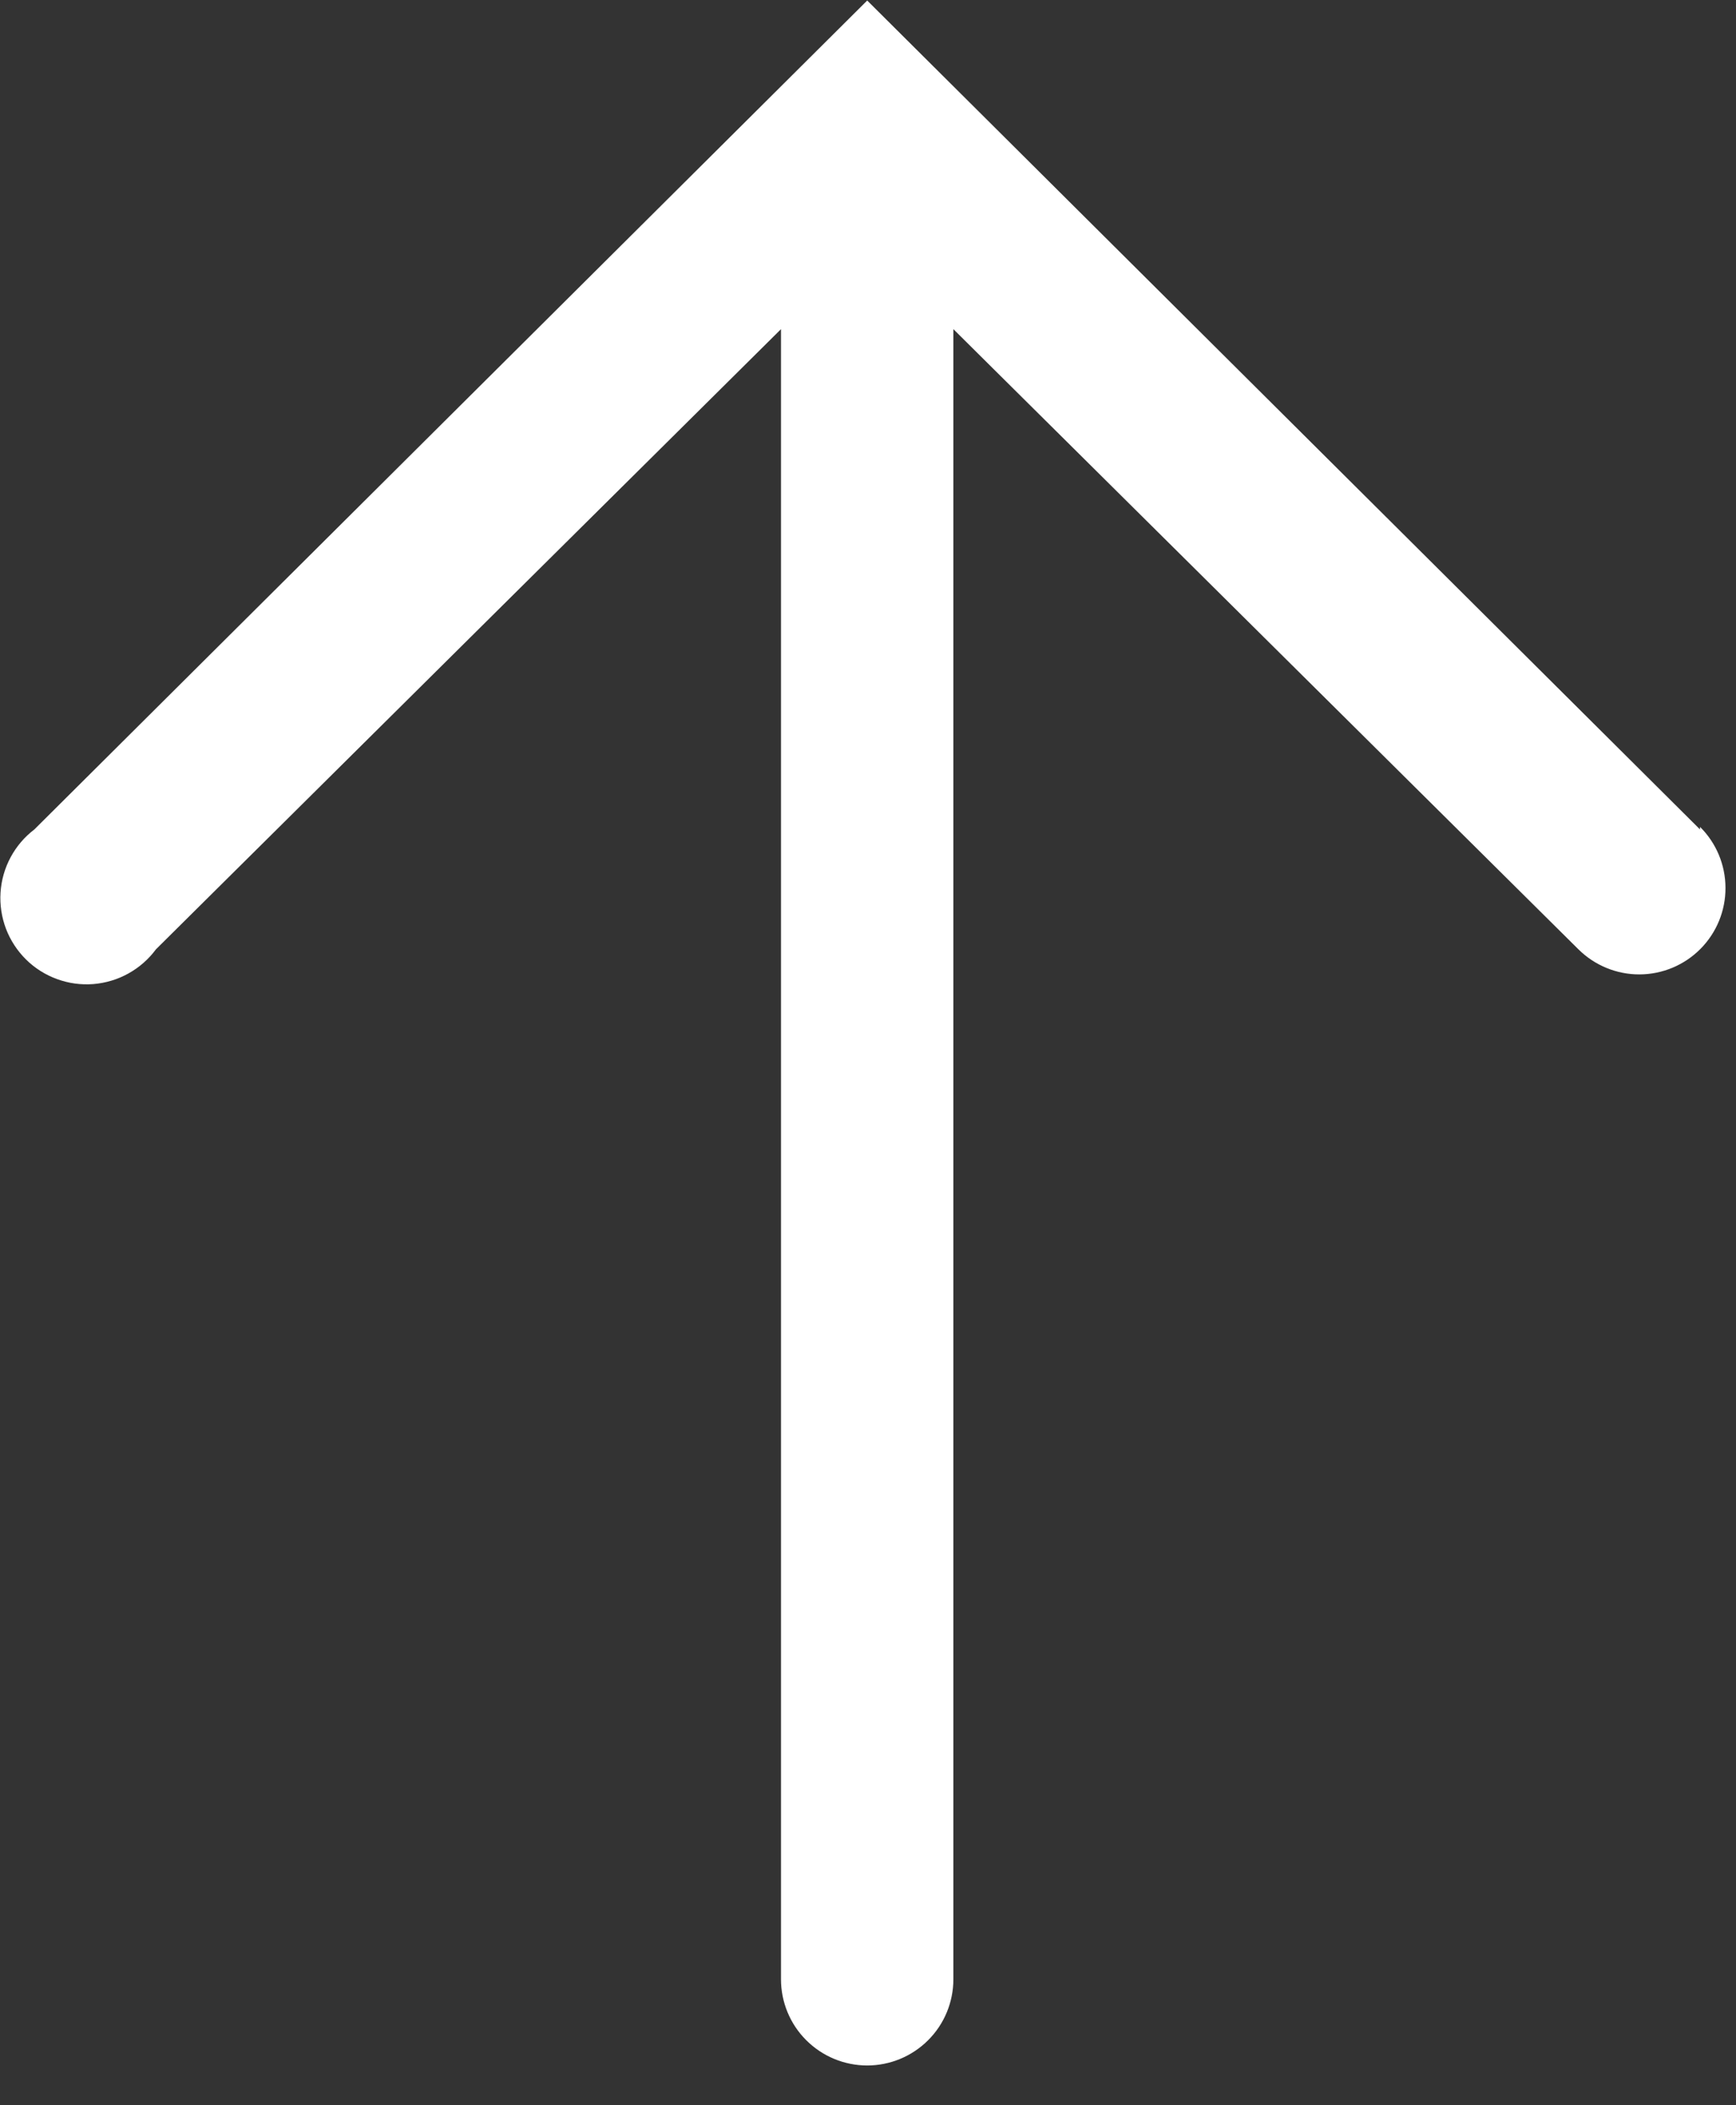 <svg width="33" height="40" viewBox="0 0 33 40" fill="none" xmlns="http://www.w3.org/2000/svg">
<rect x="0" y="0" width="33" height="40" fill="#333333" stroke="none"/>
<path d="M32.316 15.76L16.485 0.01L0.653 15.76C0.466 15.902 0.312 16.083 0.201 16.29C0.09 16.497 0.025 16.725 0.01 16.959C-0.005 17.194 0.031 17.428 0.114 17.648C0.198 17.867 0.328 18.066 0.495 18.231C0.662 18.396 0.863 18.523 1.084 18.603C1.304 18.684 1.539 18.716 1.773 18.698C2.007 18.679 2.235 18.611 2.44 18.497C2.646 18.383 2.824 18.227 2.964 18.038L14.846 6.254V37.606C14.846 38.041 15.018 38.458 15.326 38.765C15.633 39.072 16.05 39.245 16.485 39.245C16.919 39.245 17.336 39.072 17.643 38.765C17.951 38.458 18.123 38.041 18.123 37.606V6.254L30.005 18.038C30.314 18.344 30.732 18.516 31.166 18.514C31.601 18.513 32.018 18.338 32.324 18.03C32.631 17.721 32.802 17.303 32.8 16.869C32.799 16.434 32.625 16.017 32.316 15.711V15.76Z" fill="white"/>
</svg>
